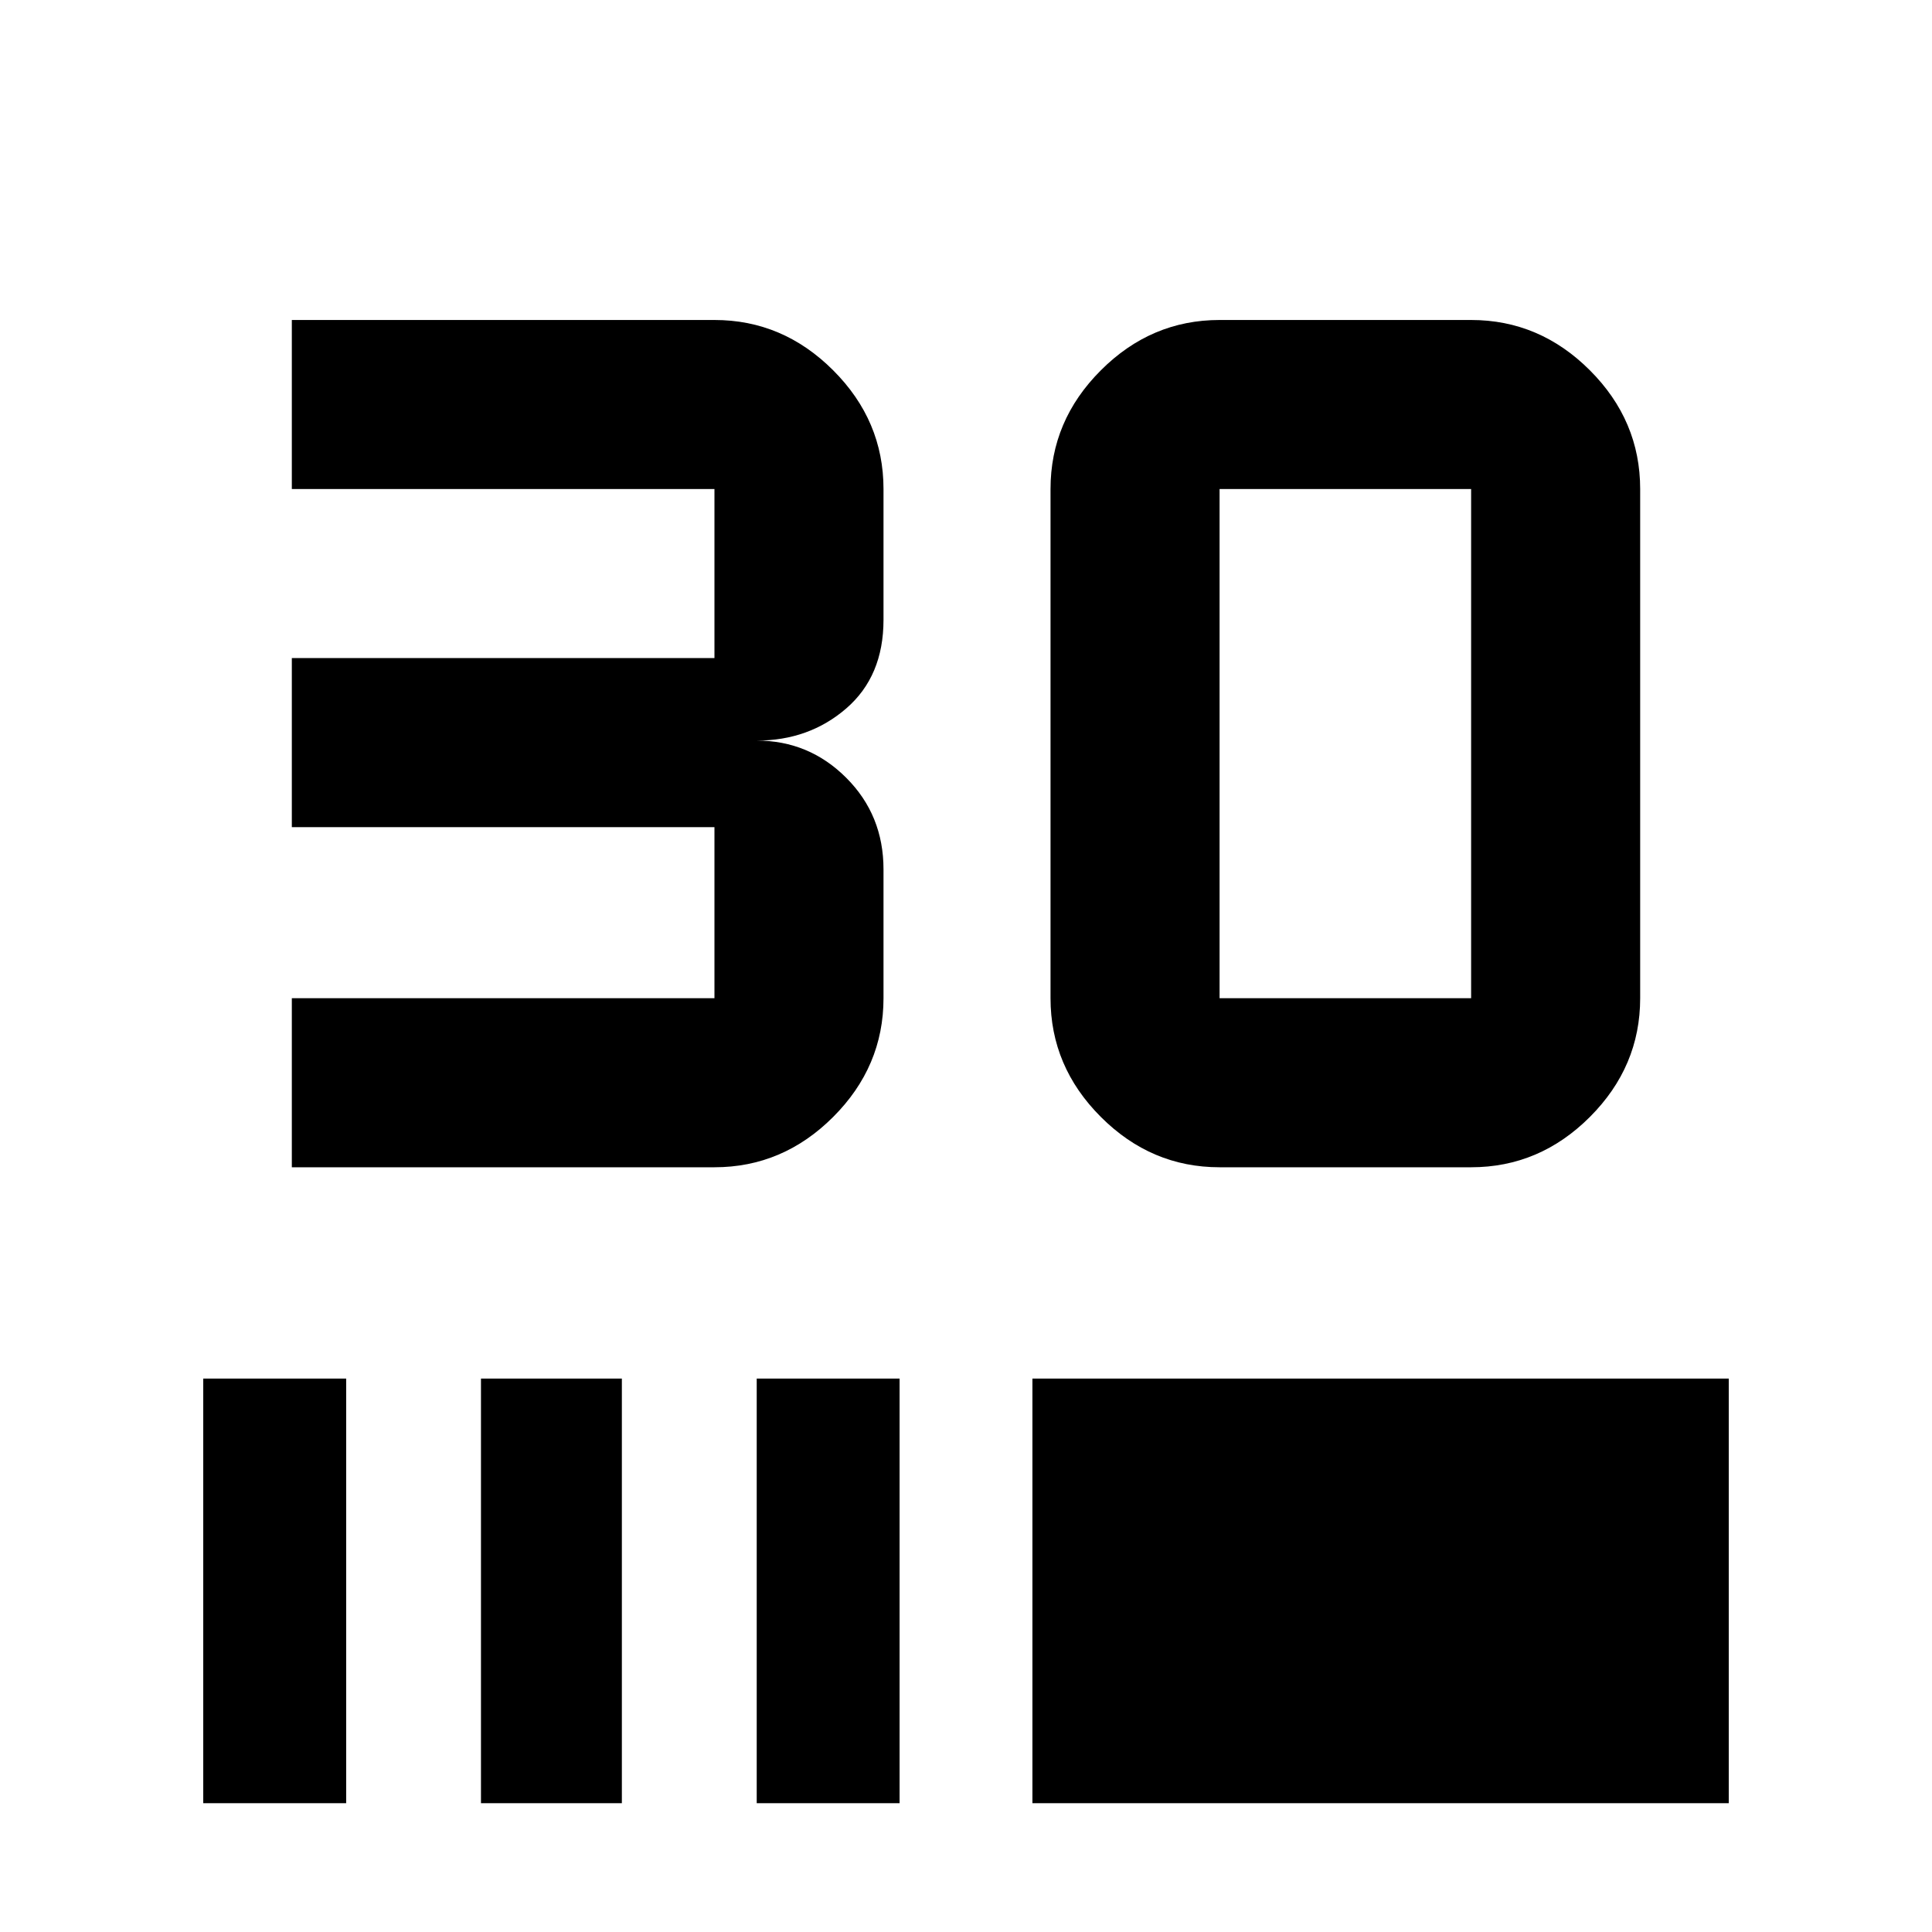 <svg xmlns="http://www.w3.org/2000/svg" height="40" width="40"><path d="M6.042 24.167v-3.5h8.75v-3.542h-8.75v-3.5h8.75v-3.5h-8.75v-3.5h8.75q1.416 0 2.458 1.042 1.042 1.041 1.042 2.458v2.708q0 1.167-.771 1.834-.771.666-1.854.666 1.083 0 1.854.771.771.771.771 1.896v2.667q0 1.416-1.042 2.458-1.042 1.042-2.458 1.042Zm24.416 0H25.25q-1.417 0-2.458-1.042-1.042-1.042-1.042-2.458V10.125q0-1.417 1.042-2.458 1.041-1.042 2.458-1.042h5.208q1.417 0 2.459 1.042 1.041 1.041 1.041 2.458v10.542q0 1.416-1.041 2.458-1.042 1.042-2.459 1.042Zm0-3.5V10.125H25.25v10.542ZM4.208 37.333v-8.791h2.959v8.791Zm5.75 0v-8.791h2.917v8.791Zm5.709 0v-8.791h2.958v8.791Zm5.708 0v-8.791h14.417v8.791Z"/></svg>